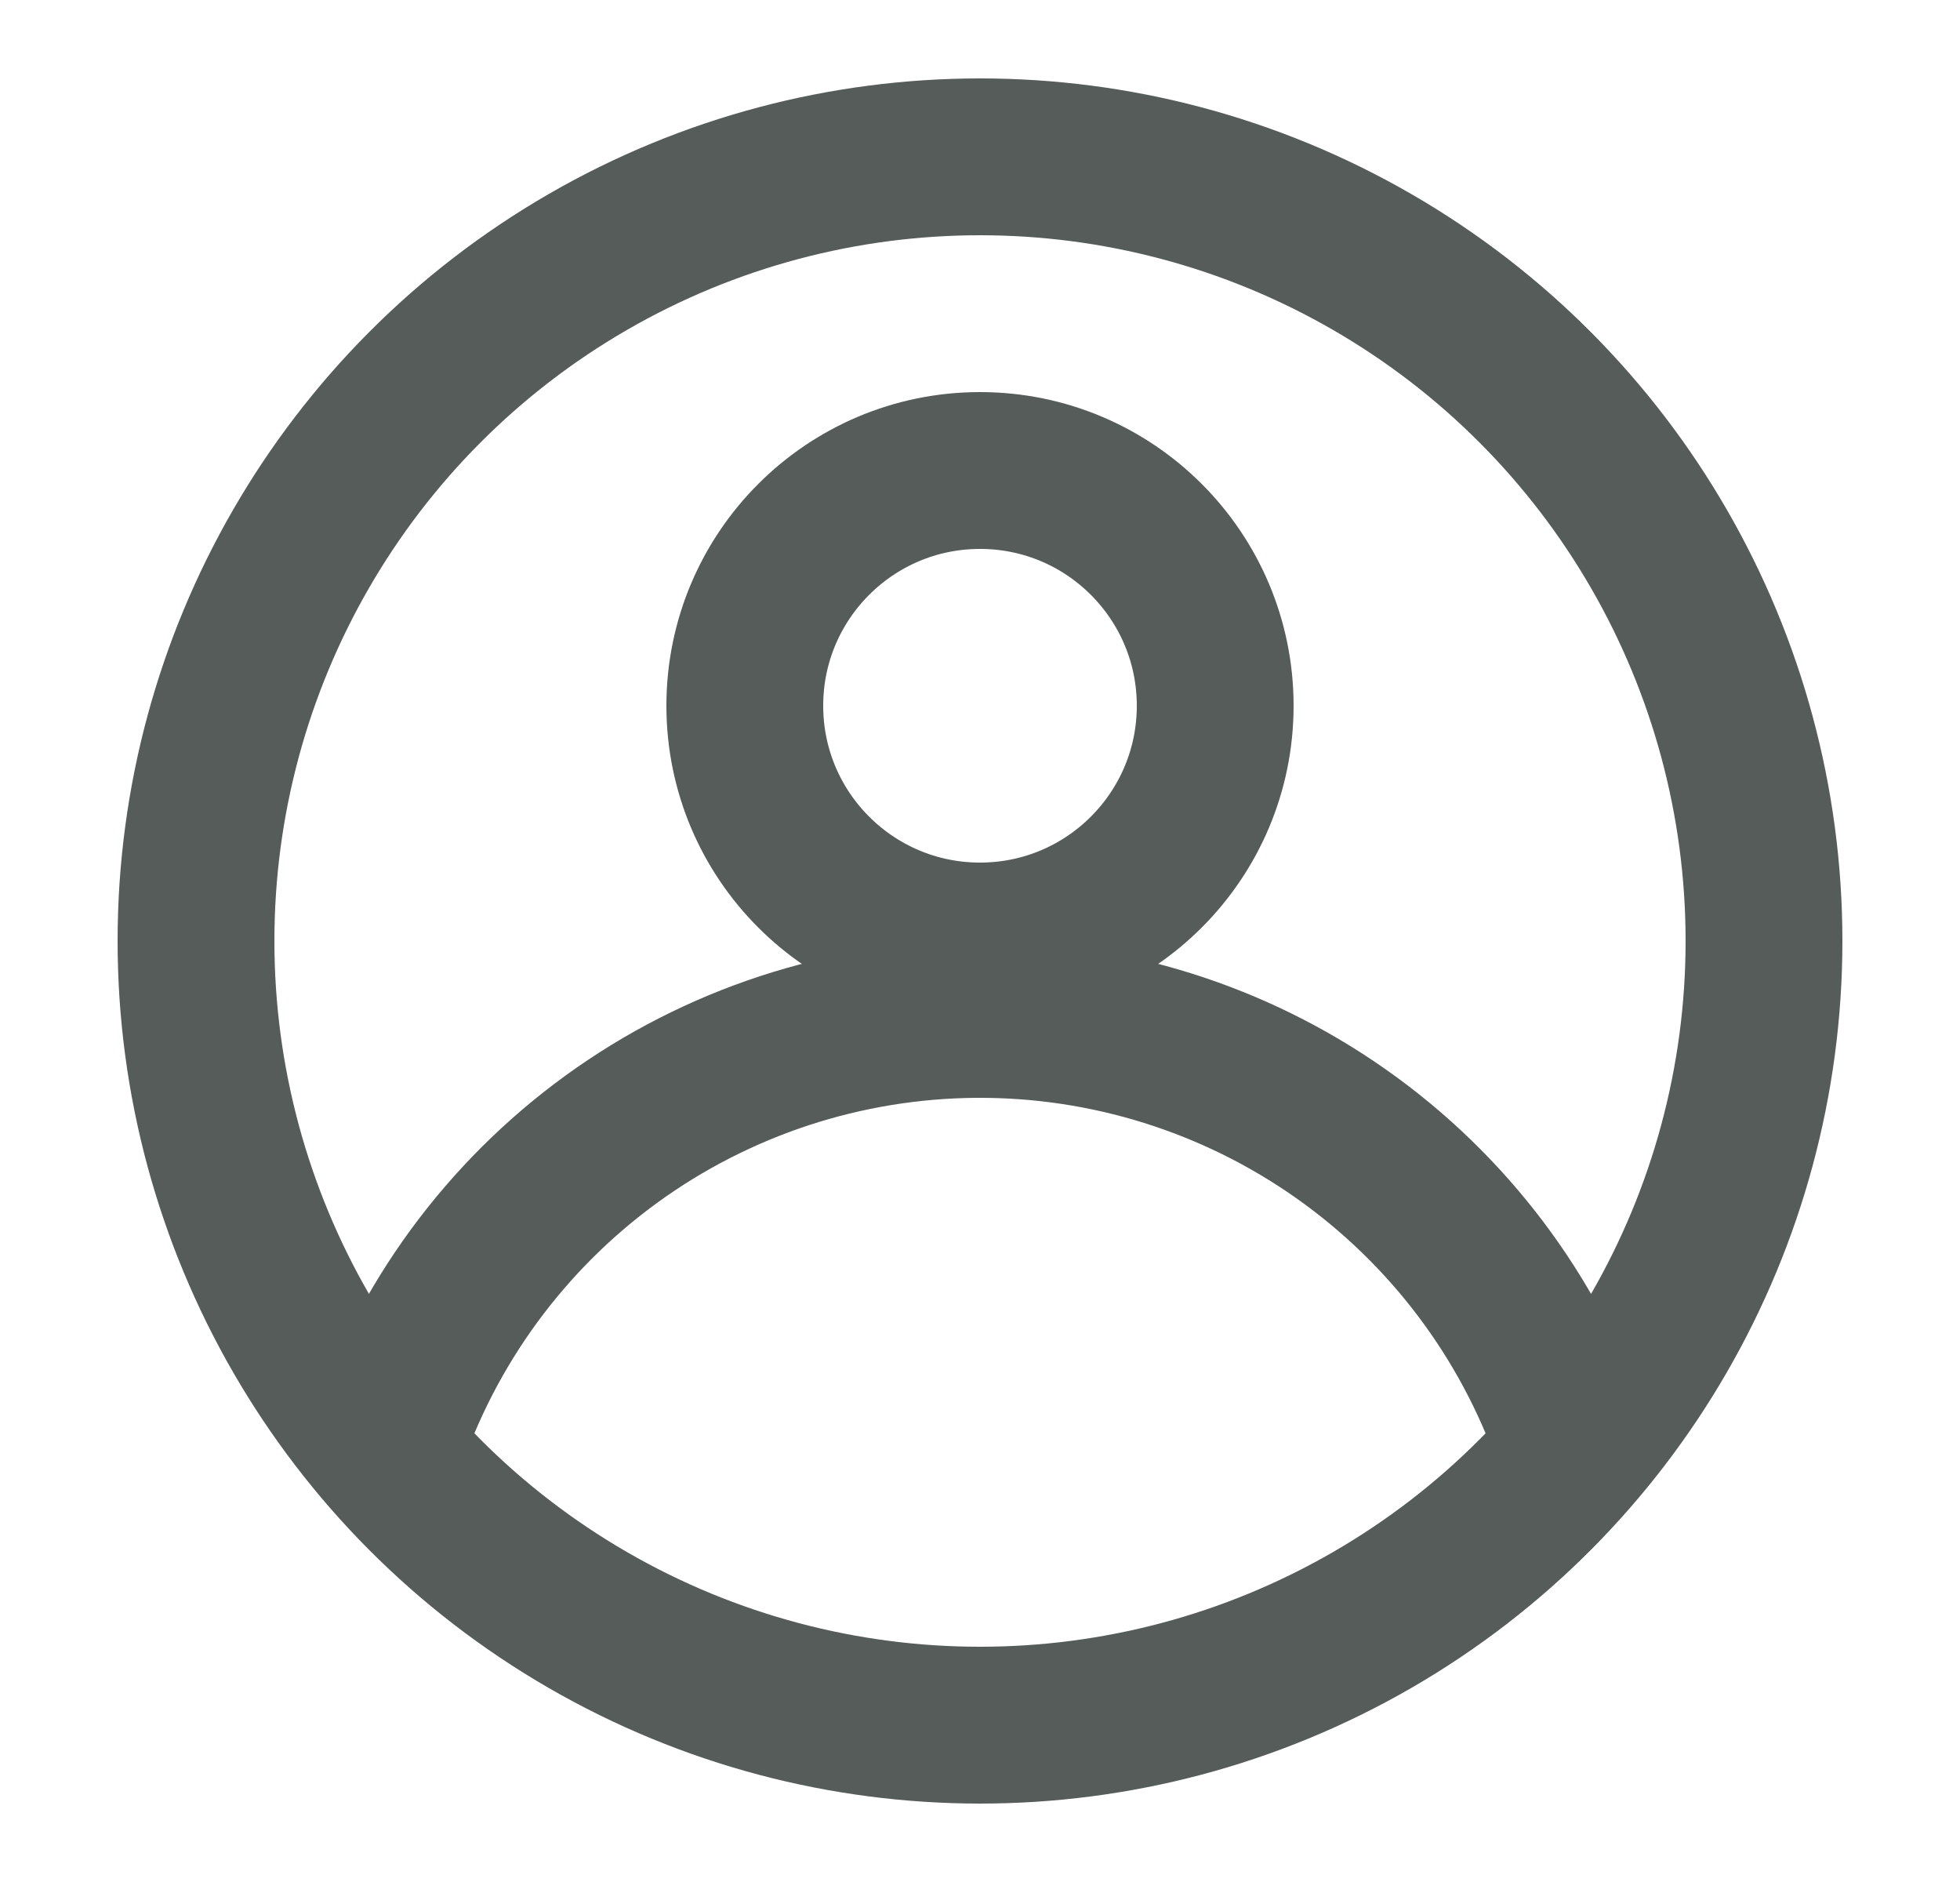 <svg width="25" height="24" viewBox="0 0 25 24" fill="none" xmlns="http://www.w3.org/2000/svg">
<g clip-path="url(#clip0_1_1615)">
<circle cx="12.5" cy="12" r="10" stroke="#565C59" stroke-width="2"/>
<circle cx="4" cy="4" r="3" transform="matrix(1 0 0 -1 8.5 13)" stroke="#565C59" stroke-width="2"/>
<path d="M20.149 18.658C19.661 17.062 18.685 15.659 17.359 14.645C16.033 13.631 14.423 13.057 12.755 13.004C11.086 12.951 9.443 13.421 8.055 14.348C6.667 15.276 5.604 16.614 5.015 18.176" stroke="#565C59" stroke-width="2"/>
</g>
<defs>
<clipPath id="clip0_1_1615">
<rect width="24" height="24" fill="white" transform="translate(0.5)"/>
</clipPath>
</defs>
</svg>

